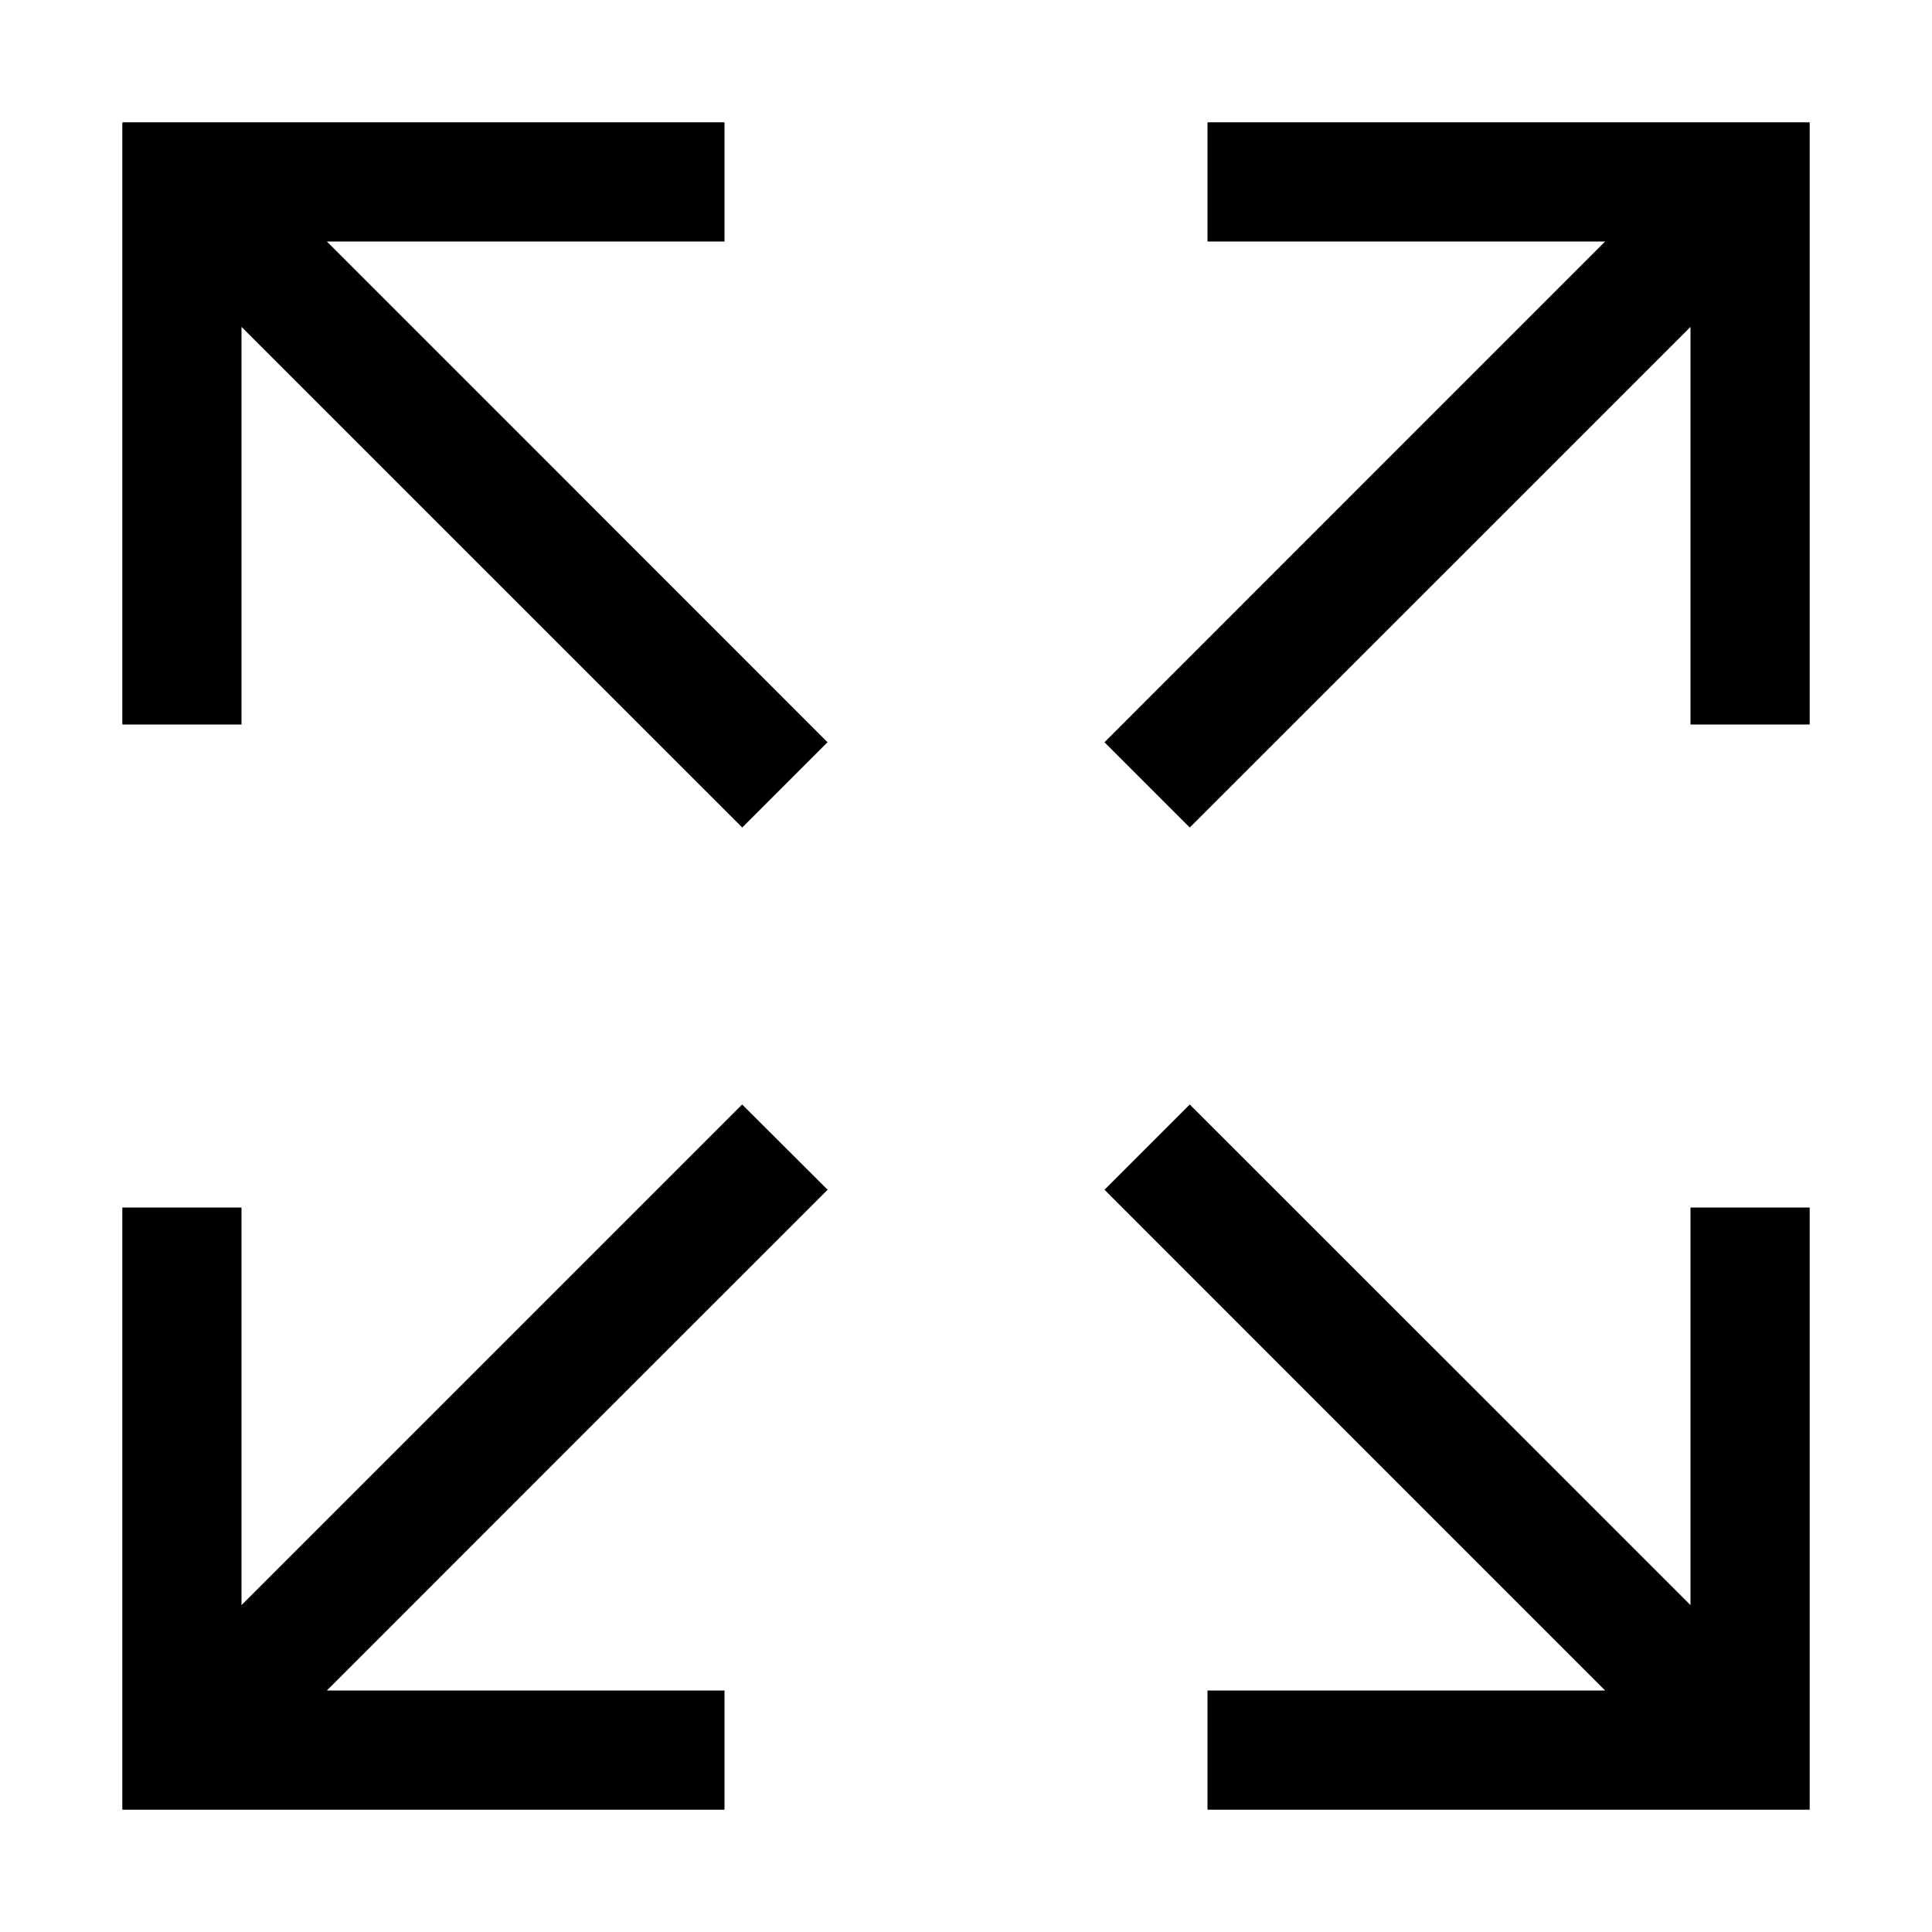 <svg width="16" height="16" viewBox="0 0 16 16" fill="none" xmlns="http://www.w3.org/2000/svg"><path d="M1.013 3.507 L 1.013 6.000 1.507 6.000 L 2.000 6.000 2.000 4.353 L 2.000 2.707 4.073 4.780 L 6.147 6.853 6.500 6.500 L 6.853 6.147 4.780 4.073 L 2.707 2.000 4.353 2.000 L 6.000 2.000 6.000 1.507 L 6.000 1.013 3.507 1.013 L 1.013 1.013 1.013 3.507 M10.000 1.507 L 10.000 2.000 11.647 2.000 L 13.293 2.000 11.220 4.073 L 9.147 6.147 9.500 6.500 L 9.853 6.853 11.927 4.780 L 14.000 2.707 14.000 4.353 L 14.000 6.000 14.493 6.000 L 14.987 6.000 14.987 3.507 L 14.987 1.013 12.493 1.013 L 10.000 1.013 10.000 1.507 M4.073 11.220 L 2.000 13.293 2.000 11.647 L 2.000 10.000 1.507 10.000 L 1.013 10.000 1.013 12.493 L 1.013 14.987 3.507 14.987 L 6.000 14.987 6.000 14.493 L 6.000 14.000 4.353 14.000 L 2.707 14.000 4.780 11.926 L 6.854 9.853 6.500 9.500 L 6.146 9.147 4.073 11.220 M9.500 9.500 L 9.147 9.853 11.220 11.927 L 13.293 14.000 11.647 14.000 L 10.000 14.000 10.000 14.493 L 10.000 14.987 12.493 14.987 L 14.987 14.987 14.987 12.493 L 14.987 10.000 14.493 10.000 L 14.000 10.000 14.000 11.647 L 14.000 13.293 11.927 11.220 L 9.853 9.147 9.500 9.500 " stroke="none" fill-rule="evenodd" fill="black"></path></svg>